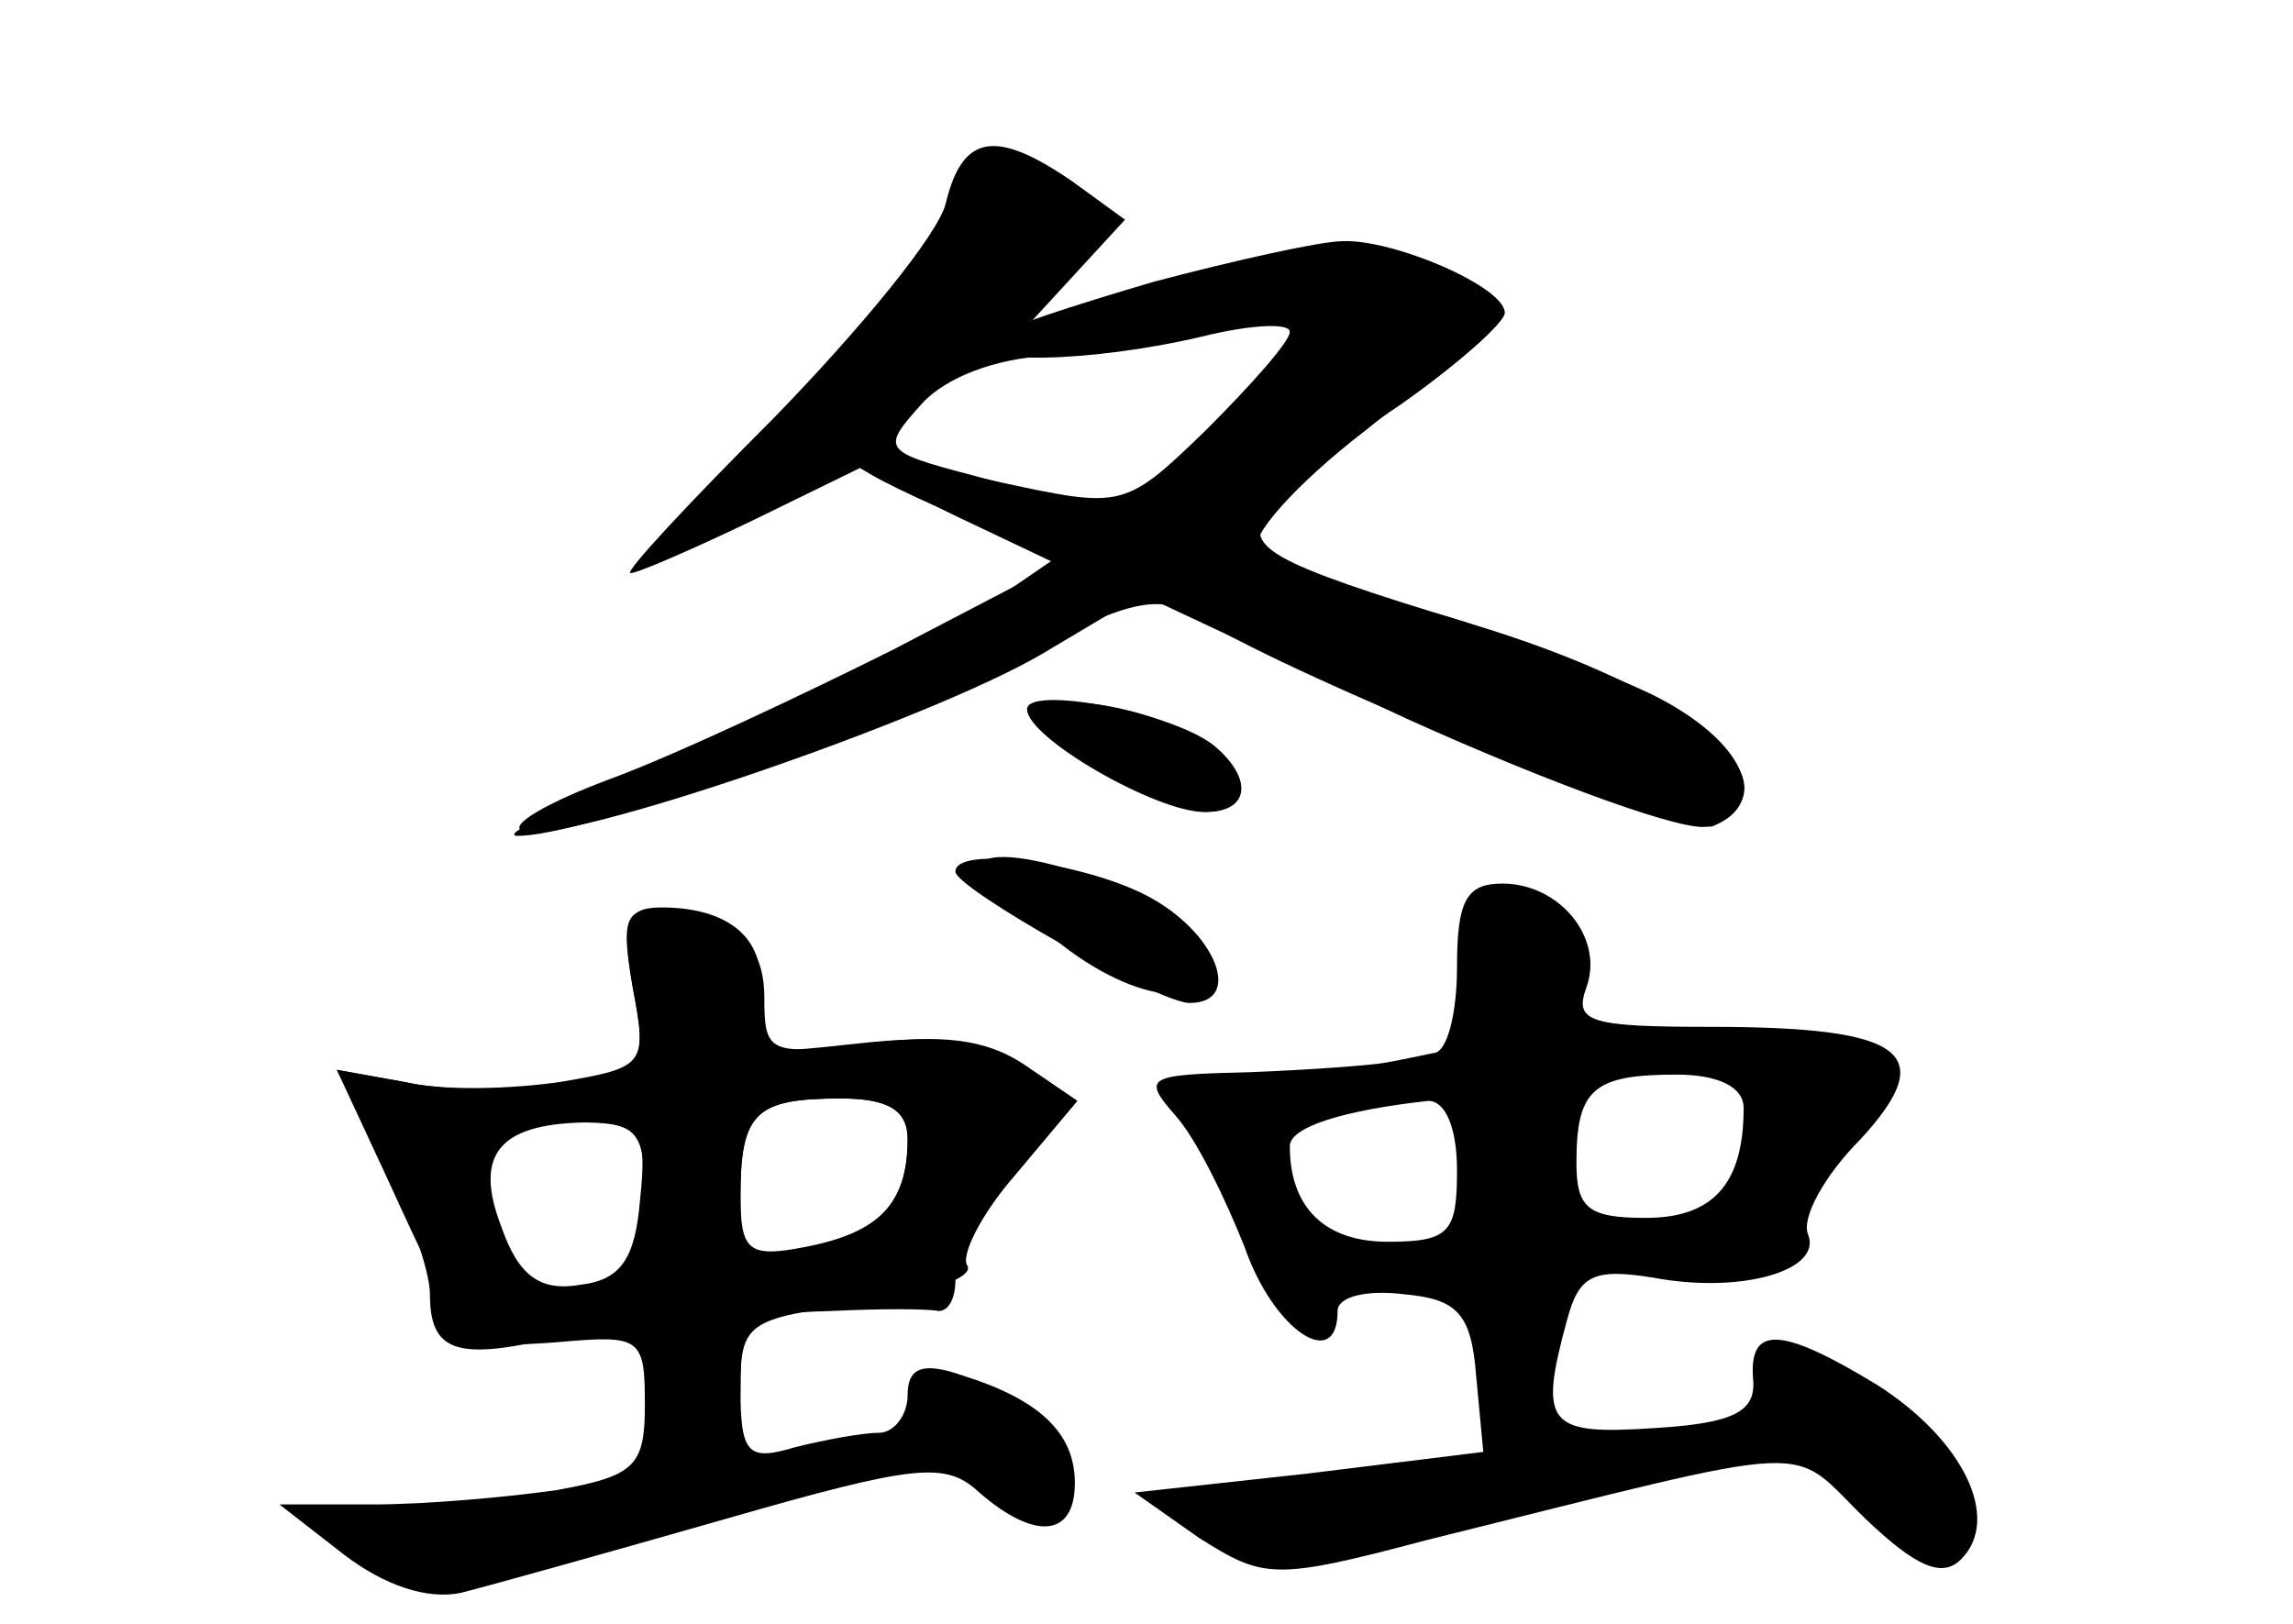 <?xml version="1.0" standalone="no"?>
<!DOCTYPE svg PUBLIC "-//W3C//DTD SVG 20010904//EN"
 "http://www.w3.org/TR/2001/REC-SVG-20010904/DTD/svg10.dtd">
<svg version="1.0" xmlns="http://www.w3.org/2000/svg"
 width="96pt" height="68pt" viewBox="0 0 96 68"
 preserveAspectRatio="xMidYMid meet">
<g transform="translate(0,68) scale(0.1,-0.1)" fill="#000000" stroke="none">
<g id="part-0" class="char-part">
  <path d="M396 595 c-3 -13 -36 -53 -72 -90 -36 -36 -63 -65 -60 -65 3 0 26 10
51 22 l45 22 40 -20 40 -19 -35 -24 c-19 -13 -72 -39 -118 -57 -45 -18 -77
-33 -71 -34 26 -1 153 44 207 73 50 26 62 29 79 18 42 -26 203 -91 215 -87 25
10 13 36 -25 55 -21 10 -64 27 -97 36 -33 10 -64 21 -68 25 -5 4 15 27 45 50
29 23 54 46 56 50 1 4 -11 13 -28 20 -31 13 -83 5 -150 -22 l-25 -10 23 25 23
25 -22 16 c-32 22 -46 20 -53 -9z m144 -56 c0 -18 -58 -69 -77 -69 -10 0 -35
5 -56 11 -38 10 -38 11 -21 30 10 11 31 19 53 20 20 1 47 5 61 9 36 11 40 11
40 -1z"/>
  <path d="M440 381 c0 -12 46 -41 65 -41 18 0 20 14 3 27 -19 15 -68 25 -68 14z"/>
  <path d="M410 316 c0 -3 16 -17 35 -32 35 -27 69 -27 59 0 -8 20 -94 49 -94
32z"/>
  <path d="M610 275 c0 -19 -4 -36 -10 -36 -5 -1 -14 -3 -20 -4 -5 -1 -31 -3
-57 -4 -43 -1 -45 -2 -31 -18 9 -10 21 -35 29 -55 12 -35 39 -53 39 -27 0 6
12 9 28 7 22 -2 28 -8 30 -34 l3 -32 -73 -9 -73 -8 27 -19 c27 -17 31 -18 95
-1 169 42 151 41 184 9 21 -20 32 -25 40 -17 17 17 1 50 -35 73 -41 25 -54 25
-52 2 1 -13 -8 -18 -41 -20 -45 -3 -49 1 -37 45 5 19 11 22 36 18 37 -7 71 3
65 18 -3 7 7 25 22 40 33 36 19 47 -63 47 -50 0 -57 2 -52 16 8 21 -11 44 -35
44 -15 0 -19 -7 -19 -35z m120 -59 c0 -32 -13 -46 -41 -46 -24 0 -29 4 -29 23
0 31 7 37 42 37 17 0 28 -5 28 -14z m-120 -26 c0 -26 -3 -30 -29 -30 -26 0
-41 14 -41 40 0 8 22 15 58 19 7 0 12 -11 12 -29z"/>
  <path d="M265 266 c6 -32 5 -33 -30 -39 -20 -3 -50 -4 -66 0 l-28 5 20 -43
c34 -74 33 -74 73 -71 34 3 36 2 36 -26 0 -26 -4 -30 -37 -36 -21 -3 -55 -6
-77 -6 l-39 0 27 -21 c17 -13 35 -19 49 -16 12 3 62 17 111 31 80 23 92 24
106 11 23 -20 40 -19 40 4 0 21 -15 35 -47 45 -17 6 -23 3 -23 -8 0 -9 -6 -16
-12 -16 -7 0 -23 -3 -35 -6 -20 -6 -23 -3 -23 25 0 29 2 31 38 32 20 1 40 1
45 0 4 0 7 5 7 13 0 8 11 28 25 44 l26 31 -22 15 c-16 11 -35 13 -66 9 -41 -5
-43 -4 -43 19 0 18 -7 27 -22 32 -37 9 -39 8 -33 -28z m115 -63 c0 -27 -12
-39 -42 -45 -25 -5 -28 -2 -28 22 0 34 6 40 42 40 20 0 28 -5 28 -17z m-112
-25 c-2 -25 -8 -34 -25 -36 -17 -3 -26 4 -33 24 -12 31 -1 44 38 44 20 0 23
-4 20 -32z"/>
</g>
<g id="part-1" class="char-part">
  <path d="M392 581 c-7 -16 -37 -52 -67 -80 -29 -28 -52 -51 -49 -51 27 0 172
106 183 133 4 11 -18 27 -39 27 -8 0 -21 -13 -28 -29z"/>
</g>
<g id="part-2" class="char-part">
  <path d="M483 562 c-34 -10 -65 -20 -69 -24 -10 -11 42 -10 89 1 20 5 37 6 37
2 0 -4 -16 -22 -35 -41 -34 -33 -35 -33 -86 -22 -73 17 -81 14 -25 -11 l49
-23 -69 -36 c-38 -19 -91 -44 -118 -54 -27 -10 -44 -20 -37 -22 17 -6 169 46
217 74 l42 25 111 -52 c62 -28 118 -48 126 -45 42 16 -6 57 -100 85 -85 26
-96 32 -83 48 6 8 31 28 55 44 24 17 43 34 43 38 0 11 -47 31 -68 30 -9 0 -45
-8 -79 -17z"/>
</g>
<g id="part-3" class="char-part">
  <path d="M430 383 c0 -12 54 -43 74 -43 19 0 21 14 4 28 -18 14 -78 25 -78 15z"/>
  <path d="M400 315 c0 -7 85 -55 98 -55 23 0 11 30 -18 45 -27 14 -80 21 -80
10z"/>
</g>
<g id="part-4" class="char-part">
  <path d="M265 266 c6 -31 5 -34 -26 -40 -18 -3 -47 -3 -65 0 l-33 6 20 -38
c10 -21 19 -46 19 -56 0 -24 11 -28 53 -18 36 8 37 7 37 -21 0 -22 5 -29 20
-29 15 0 20 7 20 29 0 27 3 29 50 35 28 4 48 11 45 16 -3 4 6 22 20 38 l26 31
-22 15 c-15 10 -35 13 -70 9 -46 -5 -48 -5 -42 17 6 24 -9 40 -40 40 -15 0
-17 -6 -12 -34z m115 -63 c0 -27 -12 -39 -42 -47 -26 -6 -28 -4 -28 22 0 36 6
42 42 42 20 0 28 -5 28 -17z m-110 -28 c0 -32 -3 -35 -29 -35 -23 0 -30 5 -34
27 -7 36 -2 43 34 43 27 0 29 -3 29 -35z"/>
</g>
<g id="part-5" class="char-part">
  <path d="M750 101 c0 -12 23 -31 37 -31 21 0 15 14 -12 27 -14 6 -25 8 -25 4z"/>
  <path d="M792 61 c-10 -6 -10 -10 2 -20 18 -15 37 -6 29 14 -6 17 -12 18 -31
6z"/>
</g>
</g>
</svg>